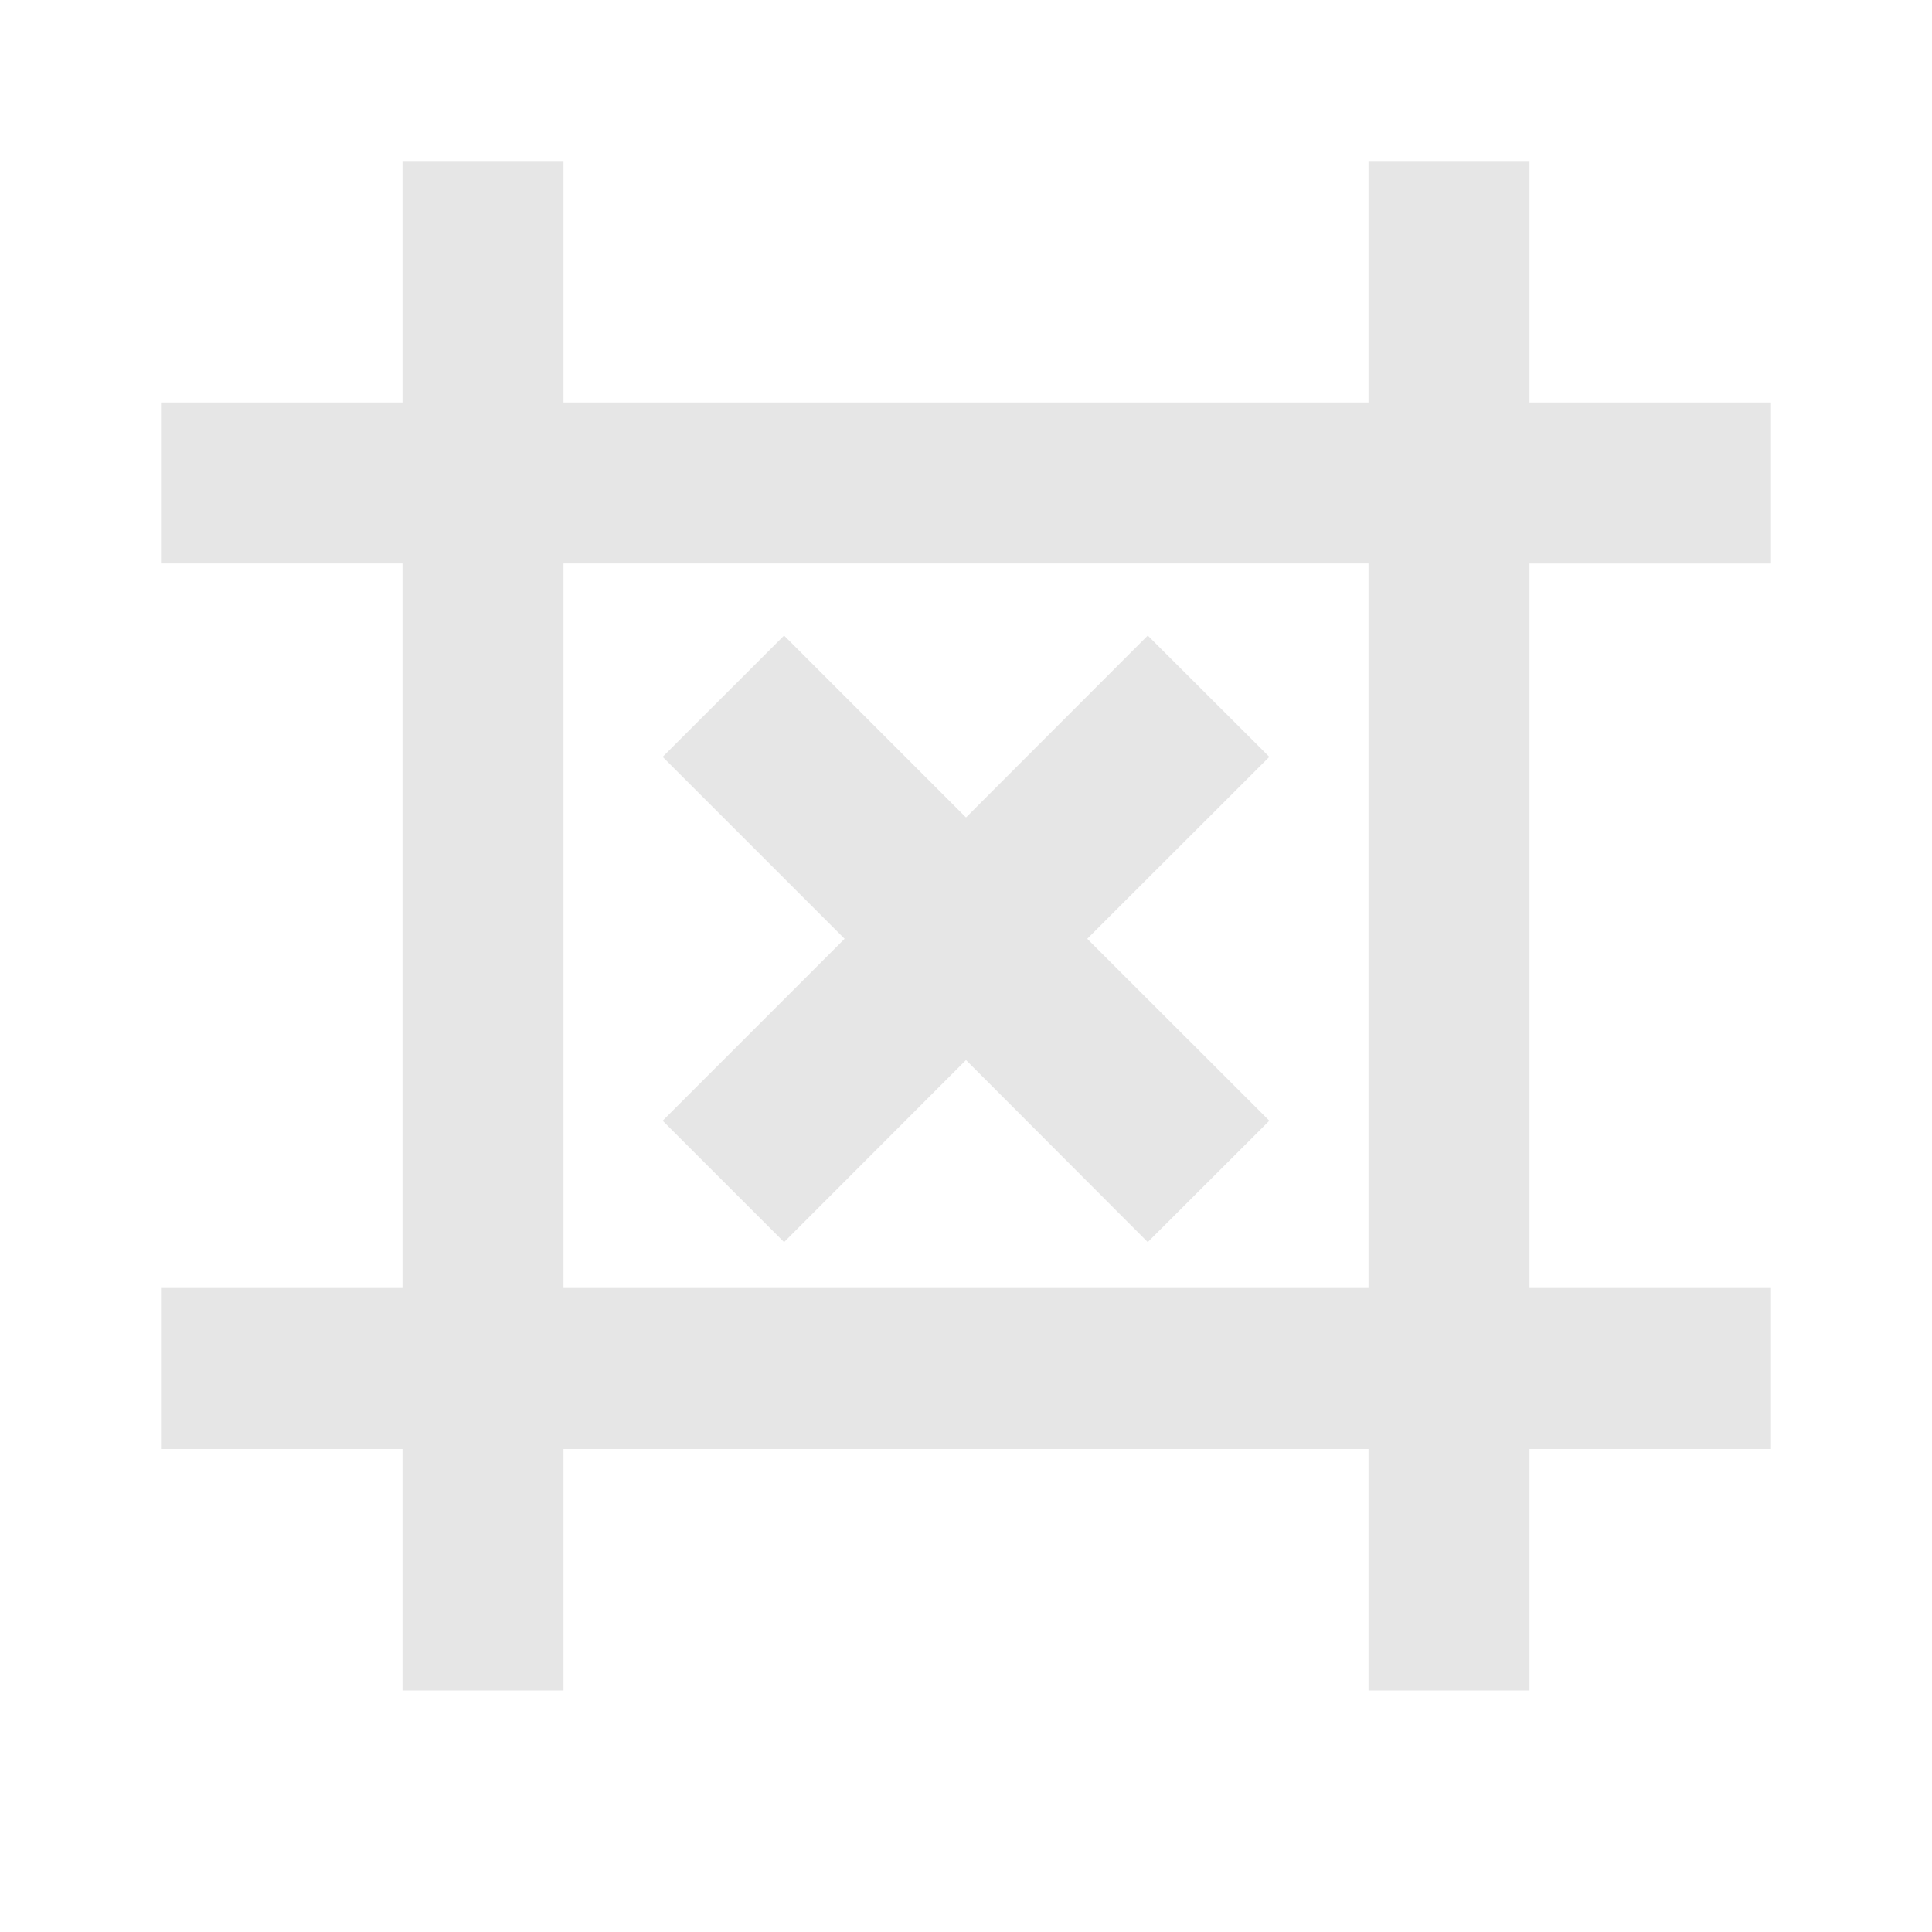 <svg xmlns="http://www.w3.org/2000/svg" width="24" height="24"><path d="M5 2v3H2v2h3v9H2v2h3v3h2v-3h10v3h2v-3h3v-2h-3V7h3V5h-3V2h-2v3H7V2H5zm2 5h10v9H7V7zm2.74.895L8.232 9.402l2.26 2.26-2.26 2.26L9.74 15.43 12 13.168l2.258 2.262 1.51-1.508-2.262-2.26 2.262-2.26-1.51-1.507L12 10.155l-2.26-2.26z" fill="#e6e6e6"/></svg>